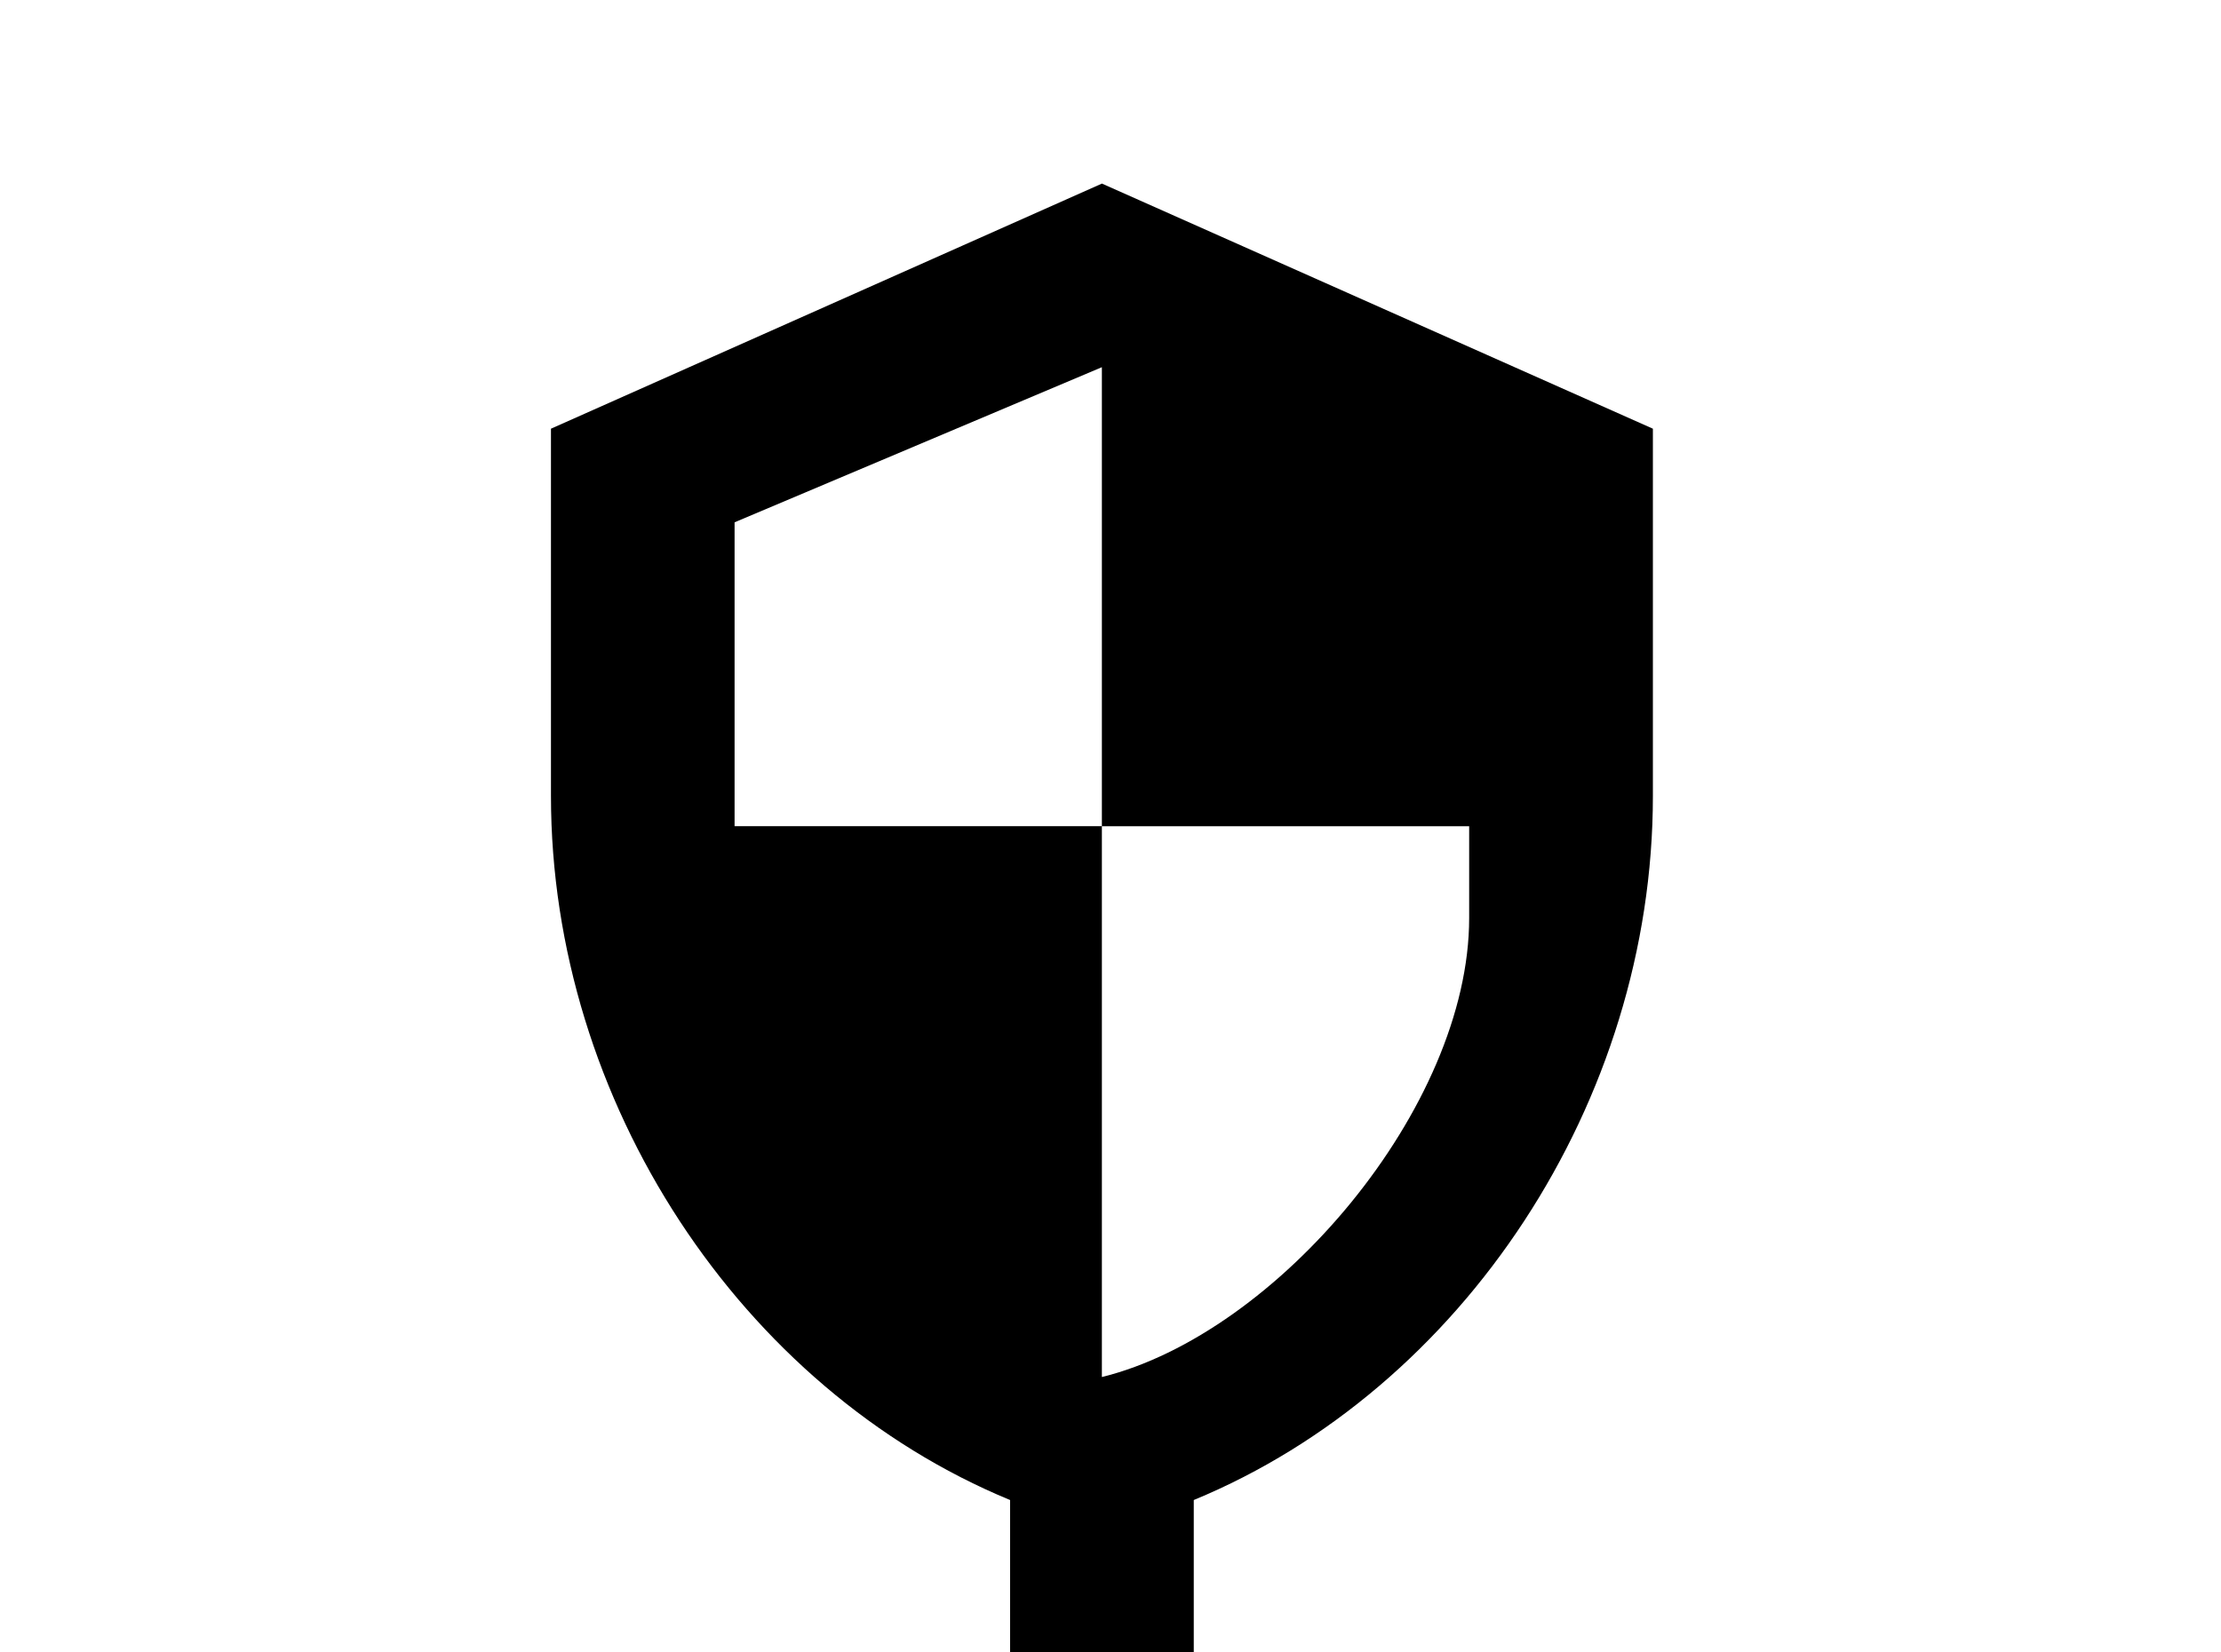 <!-- Generated by IcoMoon.io -->
<svg version="1.1" xmlns="http://www.w3.org/2000/svg" width="43" height="32" viewBox="0 0 43 32">
<title>security-network</title>
<path d="M23.111 32h1.778c0.978 0 1.778 0.8 1.778 1.778h12.444v3.556h-12.444c0 0.978-0.8 1.778-1.778 1.778h-7.111c-0.978 0-1.778-0.8-1.778-1.778h-12.444v-3.556h12.444c0-0.978 0.8-1.778 1.778-1.778h1.778v-2.951c-5.209-2.151-8.889-7.716-8.889-13.636v-7.111l10.667-4.747 10.667 4.747v7.111c0 5.92-3.68 11.484-8.889 13.636v2.951M21.333 7.111l-7.111 3.004v5.884h7.111v-8.889M21.333 16v10.667c3.396-0.836 7.111-5.227 7.111-8.889v-1.778h-7.111z"></path>
</svg>
